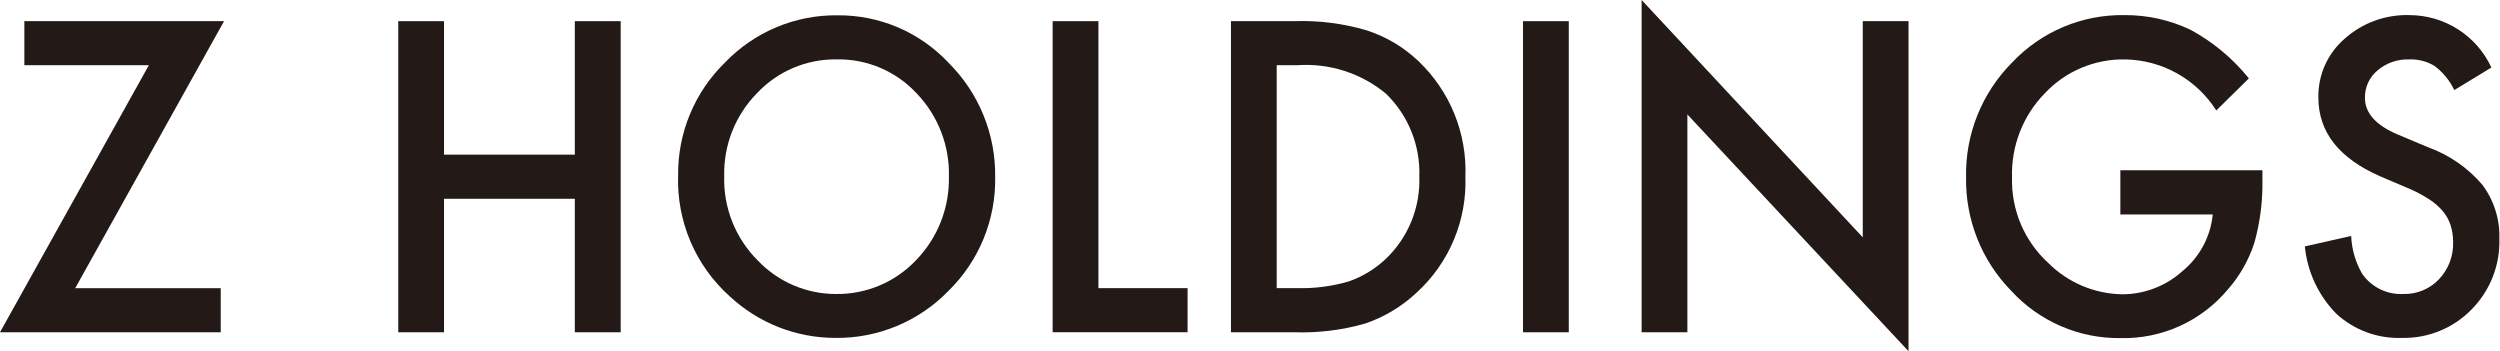 <svg version="1.2" baseProfile="tiny-ps" xmlns="http://www.w3.org/2000/svg" viewBox="0 0 1622 228" width="1622" height="228">
	<title>logo_company-svg</title>
	<defs>
		<clipPath clipPathUnits="userSpaceOnUse" id="cp1">
			<path d="M0 227.86L1621.52 227.86L1621.52 0L0 0L0 227.86Z" />
		</clipPath>
	</defs>
	<style>
		tspan { white-space:pre }
		.shp0 { fill: #231916 } 
		.shp1 { fill: none } 
	</style>
	<g id="Layer">
		<path id="Layer" class="shp0" d="M15.8 13.71L15.8 42.31L96.58 42.31L0 215.57L143.21 215.57L143.21 186.97L48.8 186.97L145.38 13.71L15.8 13.71Z" />
		<g id="Layer">
			<path id="Layer" fill-rule="evenodd" class="shp0" d="M523.06 217.44C516.89 216.25 510.84 214.5 505 212.19C499.16 209.87 493.55 207.02 488.24 203.66C482.93 200.3 477.95 196.45 473.36 192.17C467.89 187.26 462.98 181.77 458.71 175.8C454.44 169.83 450.84 163.41 447.96 156.65C445.09 149.9 442.96 142.85 441.62 135.63C440.27 128.42 439.72 121.07 439.97 113.74C439.9 106.94 440.51 100.15 441.8 93.48C443.1 86.8 445.07 80.28 447.68 74C450.29 67.72 453.53 61.73 457.35 56.1C461.17 50.48 465.56 45.26 470.43 40.52C475.12 35.63 480.3 31.23 485.89 27.39C491.48 23.55 497.45 20.29 503.7 17.67C509.95 15.05 516.45 13.07 523.11 11.77C529.76 10.47 536.53 9.85 543.31 9.93C550.05 9.87 556.77 10.5 563.38 11.82C569.98 13.13 576.43 15.13 582.63 17.78C588.82 20.43 594.73 23.71 600.24 27.58C605.76 31.44 610.87 35.87 615.47 40.78C620.33 45.62 624.69 50.93 628.49 56.64C632.29 62.34 635.5 68.42 638.09 74.77C640.68 81.11 642.62 87.71 643.9 94.44C645.17 101.18 645.76 108.03 645.67 114.88C645.79 121.73 645.21 128.57 643.94 135.3C642.67 142.02 640.72 148.61 638.12 154.94C635.52 161.27 632.28 167.33 628.45 173.01C624.63 178.68 620.24 183.96 615.34 188.75C610.58 193.65 605.34 198.05 599.69 201.88C594.04 205.72 588.01 208.97 581.7 211.58C575.4 214.19 568.84 216.16 562.13 217.44C555.42 218.73 548.6 219.33 541.77 219.23C535.49 219.22 529.23 218.62 523.06 217.44ZM528.5 39.81C523.75 40.73 519.11 42.15 514.66 44.04C510.21 45.93 505.96 48.28 502 51.05C498.03 53.82 494.37 57 491.06 60.53C487.6 64.05 484.51 67.91 481.82 72.05C479.13 76.19 476.86 80.59 475.04 85.18C473.23 89.77 471.88 94.53 471.01 99.39C470.14 104.25 469.76 109.18 469.87 114.11C469.71 119.19 470.07 124.28 470.95 129.28C471.83 134.29 473.22 139.19 475.1 143.92C476.98 148.64 479.34 153.16 482.15 157.4C484.95 161.64 488.18 165.58 491.79 169.16C495.03 172.55 498.61 175.61 502.47 178.28C506.32 180.96 510.44 183.24 514.75 185.09C519.07 186.94 523.56 188.35 528.15 189.3C532.75 190.25 537.43 190.73 542.13 190.74C546.99 190.82 551.85 190.4 556.63 189.48C561.41 188.56 566.08 187.15 570.56 185.26C575.05 183.38 579.33 181.03 583.33 178.26C587.33 175.49 591.03 172.31 594.37 168.78C597.84 165.2 600.94 161.29 603.63 157.11C606.33 152.92 608.6 148.48 610.42 143.85C612.24 139.21 613.6 134.41 614.48 129.51C615.36 124.61 615.75 119.64 615.65 114.66C615.78 109.69 615.42 104.72 614.57 99.82C613.72 94.93 612.39 90.13 610.59 85.49C608.79 80.86 606.54 76.41 603.87 72.22C601.2 68.03 598.12 64.11 594.67 60.53C591.38 56.99 587.73 53.8 583.78 51.03C579.82 48.25 575.59 45.9 571.14 44.01C566.7 42.12 562.06 40.7 557.32 39.78C552.58 38.86 547.75 38.44 542.92 38.53C538.08 38.45 533.25 38.88 528.5 39.81Z" />
			<path id="Layer" class="shp0" d="M712.65 13.73L712.65 186.95L770.5 186.95L770.5 215.55L682.95 215.55L682.95 13.73L712.65 13.73Z" />
			<path id="Layer" fill-rule="evenodd" class="shp0" d="M798.65 215.57L798.65 13.71L839.94 13.71C843.9 13.58 847.85 13.61 851.81 13.8C855.76 13.99 859.7 14.33 863.62 14.83C867.55 15.34 871.45 16 875.32 16.82C879.19 17.64 883.03 18.61 886.82 19.73C889.94 20.74 893 21.93 895.99 23.28C898.98 24.64 901.89 26.16 904.7 27.83C907.52 29.51 910.24 31.35 912.85 33.34C915.46 35.32 917.96 37.45 920.34 39.71C925.37 44.51 929.88 49.82 933.79 55.57C937.7 61.31 941 67.46 943.61 73.9C946.23 80.34 948.15 87.04 949.35 93.89C950.55 100.73 951.02 107.69 950.76 114.63C951 121.66 950.48 128.7 949.21 135.62C947.93 142.54 945.91 149.29 943.18 155.78C940.45 162.26 937.02 168.42 932.96 174.17C928.9 179.91 924.22 185.2 919.02 189.93C916.64 192.16 914.13 194.27 911.52 196.24C908.91 198.2 906.2 200.03 903.4 201.71C900.59 203.39 897.7 204.92 894.74 206.3C891.77 207.67 888.73 208.89 885.64 209.94C881.89 211.01 878.11 211.93 874.29 212.7C870.47 213.47 866.62 214.09 862.76 214.57C858.89 215.04 855.01 215.36 851.12 215.52C847.23 215.69 843.33 215.7 839.44 215.57L798.65 215.57ZM828.33 42.31L828.33 186.94L841.72 186.94C844.53 187.01 847.34 186.97 850.14 186.83C852.94 186.68 855.73 186.42 858.52 186.06C861.3 185.7 864.07 185.23 866.81 184.66C869.56 184.09 872.28 183.41 874.98 182.62C877.2 181.85 879.38 180.96 881.51 179.96C883.64 178.96 885.71 177.85 887.72 176.63C889.73 175.41 891.68 174.09 893.55 172.67C895.43 171.25 897.22 169.73 898.94 168.12C902.55 164.7 905.78 160.91 908.59 156.82C911.4 152.72 913.77 148.33 915.66 143.74C917.54 139.14 918.93 134.35 919.8 129.46C920.68 124.57 921.03 119.6 920.86 114.63C921.04 109.65 920.69 104.66 919.84 99.75C918.98 94.84 917.61 90.03 915.75 85.4C913.89 80.78 911.55 76.36 908.77 72.22C905.98 68.08 902.78 64.25 899.2 60.77C895.23 57.48 890.95 54.58 886.43 52.1C881.9 49.62 877.15 47.57 872.24 46C867.33 44.42 862.28 43.31 857.16 42.7C852.04 42.08 846.87 41.95 841.72 42.31L828.33 42.31Z" />
			<path id="Layer" class="shp1" d="M0 227.86L1621.52 227.86L1621.52 0L0 0L0 227.86Z" />
			<g id="Clip-Path" clip-path="url(#cp1)">
				<g id="Layer">
					<path id="Layer" class="shp0" d="M988.13 215.58L1017.82 215.58L1017.82 13.73L988.13 13.73L988.13 215.58Z" />
					<path id="Layer" class="shp0" d="M1065.09 215.58L1065.09 0L1208.56 154L1208.56 13.73L1238.25 13.73L1238.25 227.86L1094.78 74.26L1094.78 215.58L1065.09 215.58Z" />
					<path id="Layer" class="shp0" d="M1375.69 110.46L1467.86 110.46L1467.86 117.13C1467.91 120.53 1467.84 123.93 1467.65 127.32C1467.46 130.71 1467.15 134.1 1466.71 137.47C1466.28 140.84 1465.72 144.19 1465.05 147.52C1464.37 150.85 1463.57 154.16 1462.66 157.43C1461.76 160.22 1460.72 162.95 1459.54 165.63C1458.37 168.31 1457.05 170.93 1455.61 173.47C1454.17 176.02 1452.59 178.49 1450.9 180.88C1449.2 183.26 1447.39 185.56 1445.46 187.76C1441.22 192.83 1436.42 197.41 1431.16 201.41C1425.9 205.41 1420.21 208.81 1414.18 211.54C1408.16 214.26 1401.85 216.31 1395.38 217.62C1388.9 218.94 1382.29 219.52 1375.69 219.36C1369.07 219.43 1362.46 218.81 1355.97 217.51C1349.48 216.2 1343.15 214.22 1337.07 211.59C1331 208.96 1325.21 205.7 1319.82 201.87C1314.42 198.04 1309.45 193.65 1304.97 188.77C1300.21 183.92 1295.95 178.62 1292.24 172.93C1288.53 167.24 1285.4 161.19 1282.88 154.89C1280.37 148.58 1278.48 142.04 1277.26 135.36C1276.03 128.68 1275.47 121.89 1275.59 115.1C1275.44 108.22 1275.99 101.34 1277.22 94.56C1278.45 87.79 1280.36 81.15 1282.93 74.76C1285.49 68.37 1288.69 62.25 1292.48 56.5C1296.27 50.75 1300.62 45.4 1305.49 40.52C1310.15 35.58 1315.31 31.13 1320.9 27.26C1326.48 23.39 1332.45 20.11 1338.71 17.47C1344.97 14.83 1351.49 12.85 1358.16 11.56C1364.83 10.28 1371.62 9.69 1378.42 9.8C1382.13 9.78 1385.84 9.96 1389.53 10.36C1393.22 10.75 1396.88 11.36 1400.5 12.17C1404.13 12.99 1407.7 14 1411.2 15.22C1414.71 16.44 1418.14 17.86 1421.48 19.47C1425.09 21.44 1428.6 23.58 1432 25.89C1435.4 28.2 1438.68 30.67 1441.83 33.31C1444.98 35.94 1448 38.72 1450.88 41.66C1453.76 44.59 1456.49 47.66 1459.07 50.86L1437.92 71.66C1434.77 66.69 1431.01 62.13 1426.74 58.09C1422.47 54.05 1417.72 50.55 1412.59 47.67C1407.46 44.79 1402 42.56 1396.32 41.02C1390.65 39.49 1384.8 38.66 1378.92 38.56C1374.04 38.45 1369.16 38.86 1364.36 39.78C1359.56 40.7 1354.88 42.12 1350.38 44.02C1345.87 45.92 1341.59 48.28 1337.58 51.08C1333.58 53.88 1329.88 57.09 1326.55 60.66C1323.06 64.25 1319.94 68.17 1317.23 72.38C1314.53 76.6 1312.25 81.07 1310.44 85.73C1308.63 90.4 1307.29 95.23 1306.45 100.16C1305.6 105.1 1305.25 110.1 1305.41 115.1C1305.26 120.29 1305.67 125.48 1306.63 130.59C1307.59 135.69 1309.1 140.68 1311.13 145.46C1313.16 150.24 1315.69 154.78 1318.69 159.02C1321.69 163.26 1325.14 167.16 1328.98 170.66C1332.12 173.8 1335.55 176.62 1339.23 179.1C1342.91 181.58 1346.81 183.7 1350.9 185.43C1354.98 187.16 1359.22 188.5 1363.56 189.42C1367.9 190.35 1372.32 190.85 1376.75 190.93C1380.35 190.94 1383.94 190.61 1387.48 189.95C1391.02 189.3 1394.5 188.32 1397.85 187.03C1401.21 185.73 1404.45 184.13 1407.51 182.24C1410.58 180.36 1413.46 178.19 1416.13 175.77C1418.87 173.51 1421.38 170.99 1423.62 168.24C1425.87 165.5 1427.84 162.53 1429.51 159.4C1431.18 156.27 1432.53 152.98 1433.56 149.58C1434.59 146.19 1435.28 142.7 1435.63 139.16L1375.69 139.16L1375.69 110.46Z" />
					<path id="Layer" class="shp0" d="M1616.42 43.8L1592.34 58.44C1591.61 56.89 1590.78 55.4 1589.87 53.95C1588.95 52.51 1587.95 51.12 1586.87 49.8C1585.78 48.48 1584.62 47.23 1583.39 46.05C1582.15 44.87 1580.84 43.77 1579.47 42.74C1578.24 42 1576.95 41.35 1575.63 40.8C1574.3 40.24 1572.93 39.79 1571.53 39.43C1570.14 39.08 1568.72 38.83 1567.29 38.68C1565.86 38.53 1564.42 38.49 1562.98 38.56C1561.12 38.49 1559.27 38.6 1557.43 38.88C1555.6 39.16 1553.79 39.61 1552.04 40.22C1550.29 40.84 1548.6 41.61 1547 42.54C1545.39 43.46 1543.87 44.54 1542.46 45.75C1541.17 46.83 1540 48.05 1538.98 49.39C1537.96 50.73 1537.09 52.18 1536.39 53.72C1535.69 55.25 1535.17 56.86 1534.83 58.51C1534.49 60.16 1534.34 61.85 1534.38 63.53C1534.38 73.38 1541.51 81.31 1555.77 87.32L1575.4 95.56C1578.79 96.79 1582.09 98.23 1585.28 99.87C1588.48 101.52 1591.56 103.37 1594.52 105.41C1597.48 107.46 1600.31 109.69 1602.98 112.1C1605.65 114.5 1608.16 117.08 1610.5 119.81C1612.38 122.31 1614.04 124.97 1615.47 127.75C1616.9 130.53 1618.1 133.43 1619.04 136.41C1619.98 139.4 1620.67 142.45 1621.1 145.55C1621.53 148.65 1621.69 151.78 1621.59 154.91C1621.72 159.15 1621.42 163.39 1620.69 167.57C1619.96 171.74 1618.81 175.83 1617.25 179.78C1615.69 183.72 1613.74 187.5 1611.41 191.05C1609.09 194.59 1606.41 197.9 1603.42 200.9C1600.49 203.89 1597.26 206.57 1593.78 208.9C1590.3 211.22 1586.59 213.19 1582.71 214.76C1578.83 216.34 1574.8 217.51 1570.68 218.26C1566.56 219.01 1562.38 219.33 1558.19 219.23C1554.34 219.36 1550.48 219.12 1546.67 218.51C1542.87 217.9 1539.13 216.92 1535.51 215.59C1531.89 214.25 1528.41 212.57 1525.12 210.56C1521.83 208.56 1518.74 206.24 1515.89 203.63C1513 200.71 1510.37 197.54 1508.02 194.17C1505.67 190.8 1503.62 187.24 1501.87 183.52C1500.13 179.8 1498.7 175.93 1497.62 171.97C1496.53 168.01 1495.78 163.96 1495.38 159.87L1525.45 153.08C1525.53 155.23 1525.75 157.37 1526.1 159.5C1526.44 161.63 1526.92 163.73 1527.52 165.8C1528.12 167.87 1528.85 169.9 1529.69 171.88C1530.54 173.86 1531.5 175.79 1532.58 177.66C1534.07 179.79 1535.81 181.72 1537.78 183.41C1539.76 185.1 1541.93 186.53 1544.26 187.67C1546.59 188.81 1549.06 189.65 1551.6 190.16C1554.15 190.68 1556.75 190.87 1559.34 190.74C1561.48 190.79 1563.62 190.63 1565.73 190.24C1567.84 189.85 1569.9 189.24 1571.88 188.42C1573.86 187.6 1575.75 186.57 1577.52 185.36C1579.29 184.15 1580.92 182.75 1582.4 181.19C1583.92 179.59 1585.28 177.83 1586.46 175.96C1587.64 174.08 1588.63 172.1 1589.42 170.03C1590.2 167.96 1590.78 165.81 1591.14 163.63C1591.51 161.44 1591.65 159.23 1591.58 157.01C1591.59 156.1 1591.56 155.19 1591.5 154.28C1591.43 153.37 1591.34 152.46 1591.2 151.56C1591.07 150.65 1590.9 149.76 1590.69 148.87C1590.49 147.98 1590.25 147.09 1589.98 146.22C1589.71 145.4 1589.41 144.6 1589.08 143.81C1588.74 143.01 1588.36 142.24 1587.95 141.48C1587.54 140.73 1587.09 139.99 1586.61 139.28C1586.13 138.56 1585.62 137.87 1585.08 137.2C1584.45 136.46 1583.79 135.74 1583.11 135.04C1582.43 134.34 1581.72 133.67 1580.99 133.03C1580.26 132.38 1579.51 131.77 1578.73 131.18C1577.95 130.59 1577.16 130.02 1576.34 129.49C1575.33 128.83 1574.31 128.19 1573.27 127.57C1572.23 126.95 1571.18 126.36 1570.12 125.78C1569.06 125.21 1567.98 124.66 1566.89 124.14C1565.81 123.61 1564.71 123.11 1563.6 122.63L1544.56 114.52C1517.63 102.84 1504.16 85.76 1504.16 63.27C1504.1 59.69 1504.42 56.11 1505.13 52.59C1505.84 49.08 1506.93 45.65 1508.39 42.37C1509.85 39.1 1511.66 35.99 1513.79 33.11C1515.92 30.23 1518.36 27.58 1521.07 25.23C1523.92 22.66 1527.02 20.38 1530.31 18.4C1533.6 16.42 1537.08 14.76 1540.69 13.44C1544.29 12.12 1548.02 11.15 1551.81 10.54C1555.61 9.93 1559.45 9.68 1563.29 9.8C1568.85 9.82 1574.38 10.62 1579.71 12.18C1585.04 13.75 1590.12 16.07 1594.81 19.06C1599.49 22.06 1603.72 25.7 1607.38 29.89C1611.03 34.07 1614.08 38.76 1616.42 43.8" />
					<path id="Layer" class="shp0" d="M372.94 13.73L372.94 100.33L288.09 100.33L288.09 13.73L258.4 13.73L258.4 215.58L288.09 215.58L288.09 128.97L372.94 128.97L372.94 215.58L402.7 215.58L402.7 13.73L372.94 13.73Z" />
				</g>
			</g>
		</g>
	</g>
</svg>